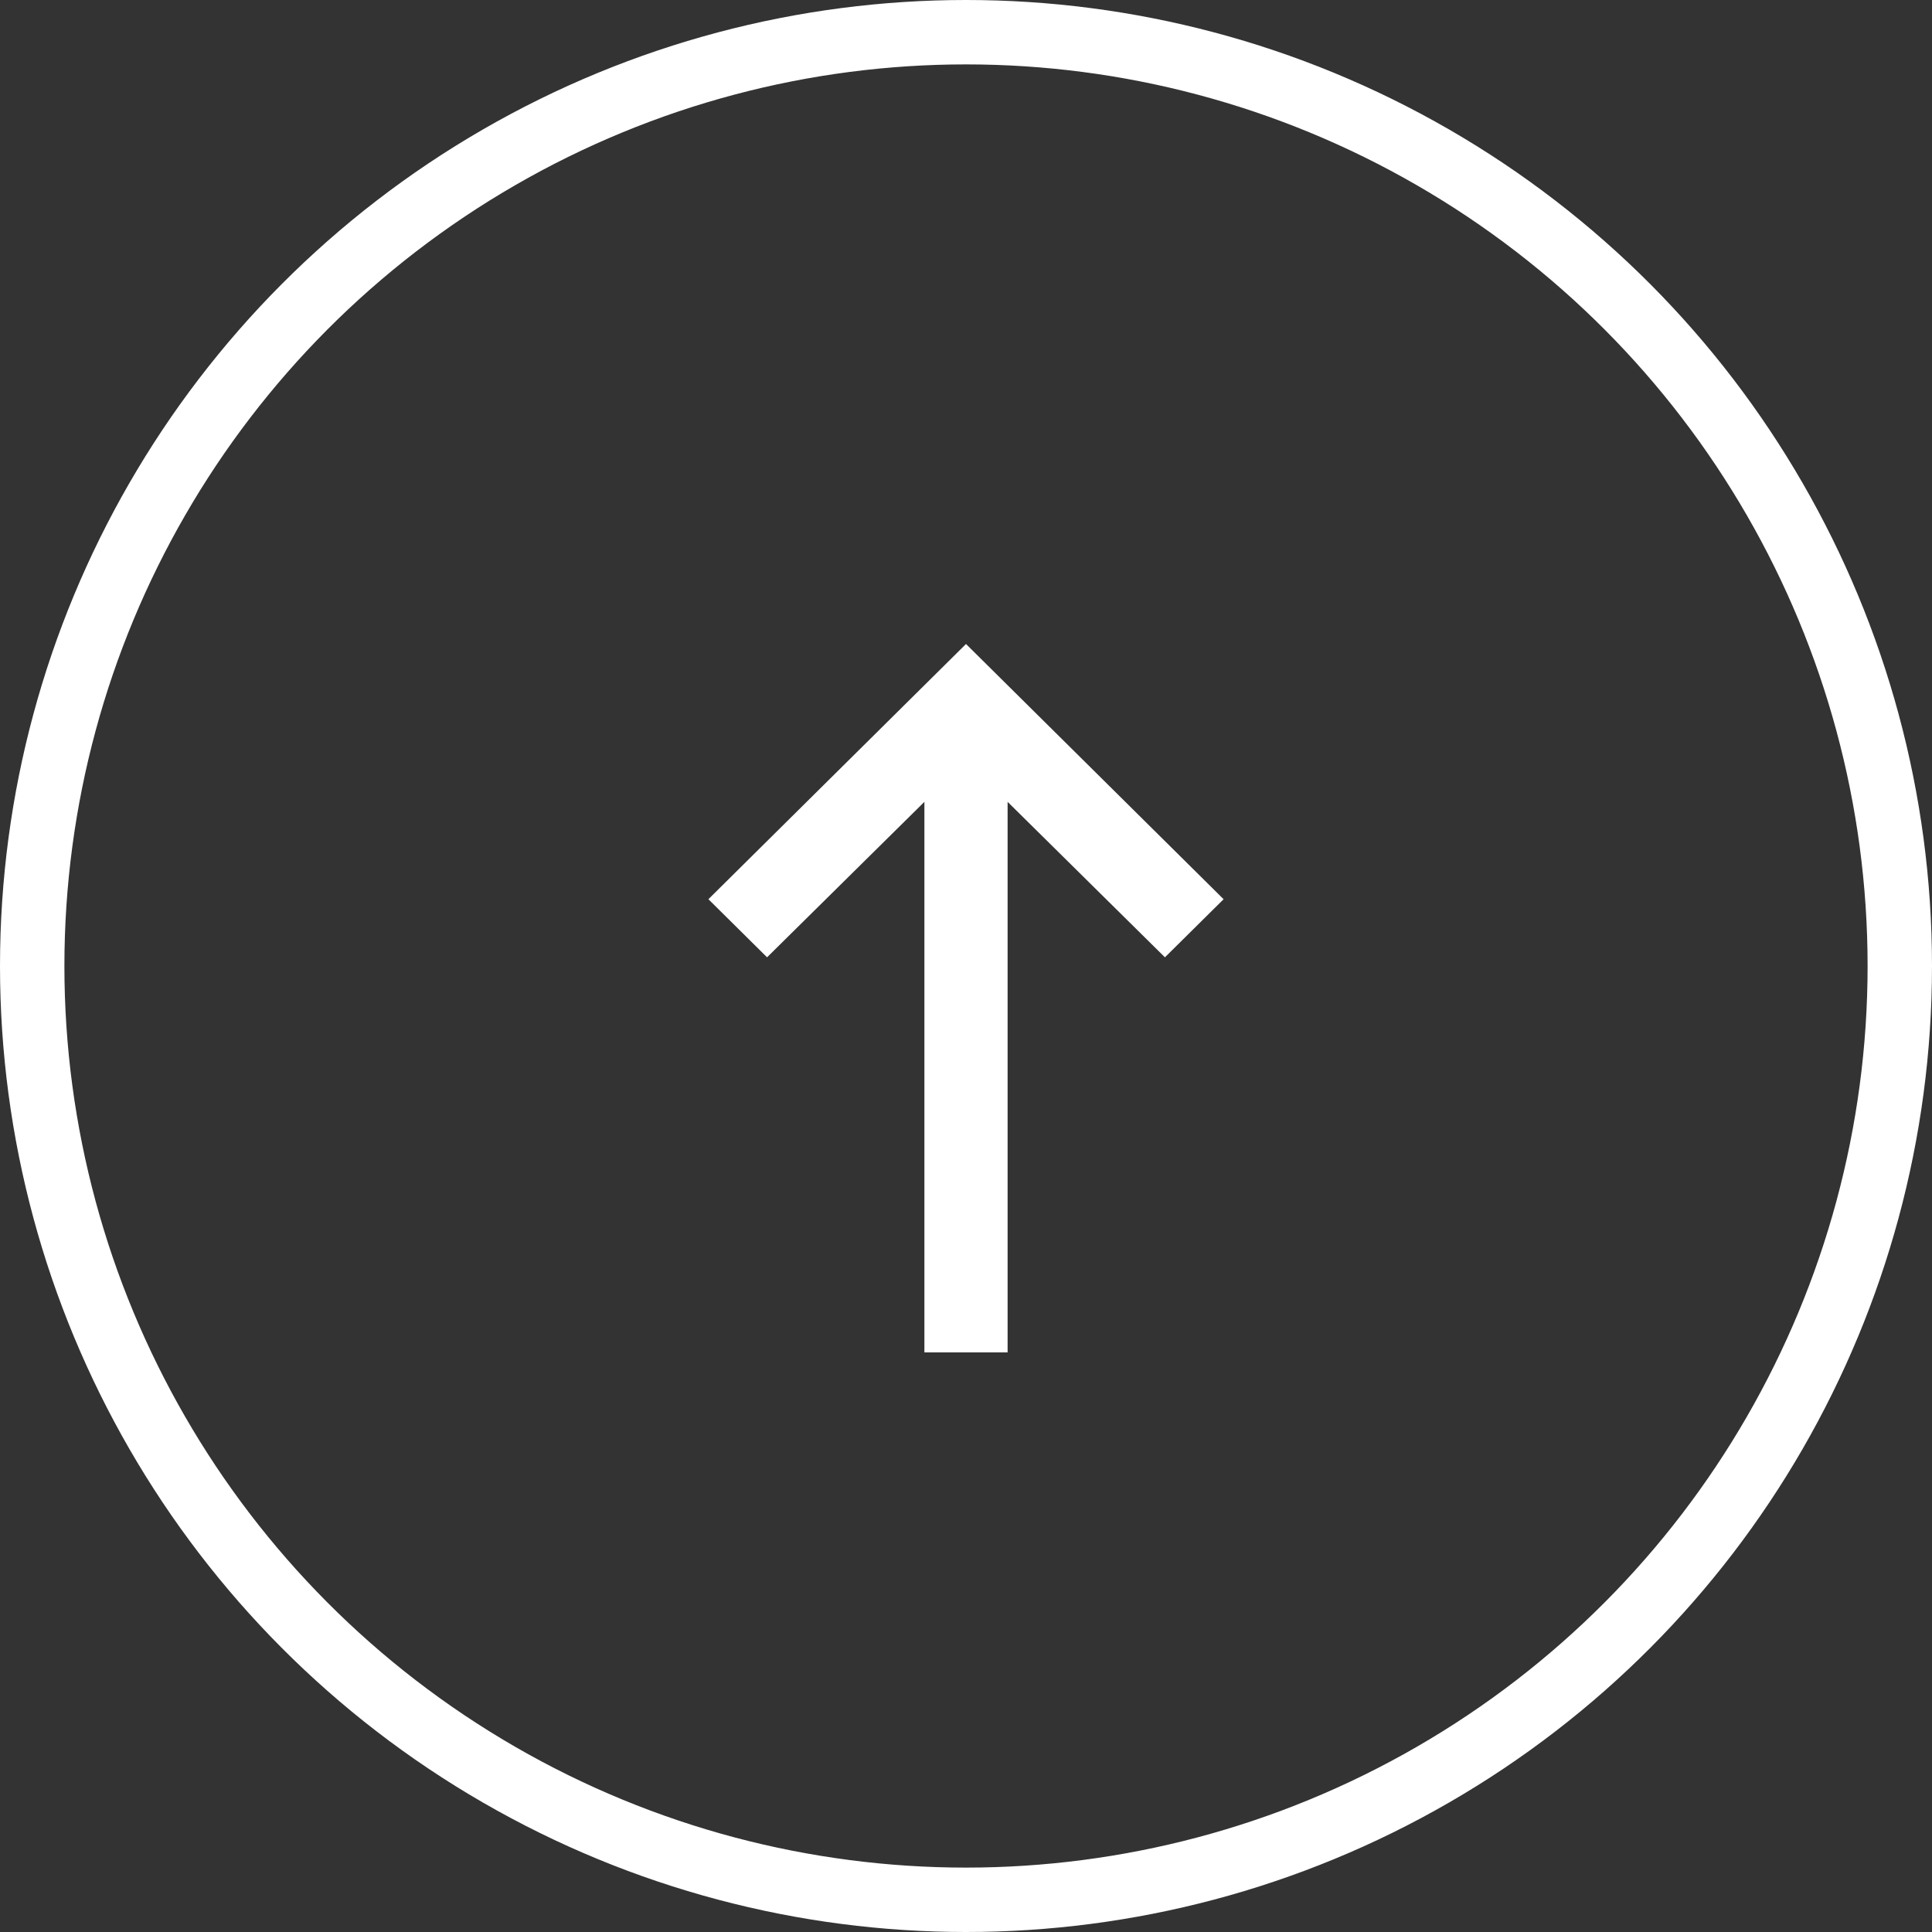 <?xml version="1.0" encoding="UTF-8"?>
<svg width="30px" height="30px" viewBox="0 0 30 30" version="1.1" xmlns="http://www.w3.org/2000/svg" xmlns:xlink="http://www.w3.org/1999/xlink">
    <rect x="0" y="0" width="30" height="30" fill="#333333" stroke="none"/>
    <!-- Generator: Sketch 55 (78076) - https://sketchapp.com -->
    <title>Group</title>
    <desc>Created with Sketch.</desc>
    <g id="Liquid_iOS" stroke="none" stroke-width="1" fill="none" fill-rule="evenodd">
        <g id="Home_Wallet_Liquid-Copy" transform="translate(-14, -615)">
            <g id="Group" transform="translate(14, 615)">
                <circle id="Oval" stroke="#ffffff" cx="15" cy="15" r="14.5"></circle>
                <polygon id="Fill-1" fill="#ffffff" transform="translate(15, 15.5) scale(1, -1) translate(-15, -15.5) " points="14.354 10 14.354 18.549 11.911 16.135 11 17.037 15 21 19 17.037 18.089 16.135 15.646 18.549 15.646 10"></polygon>
            </g>
        </g>
    </g>
</svg>
